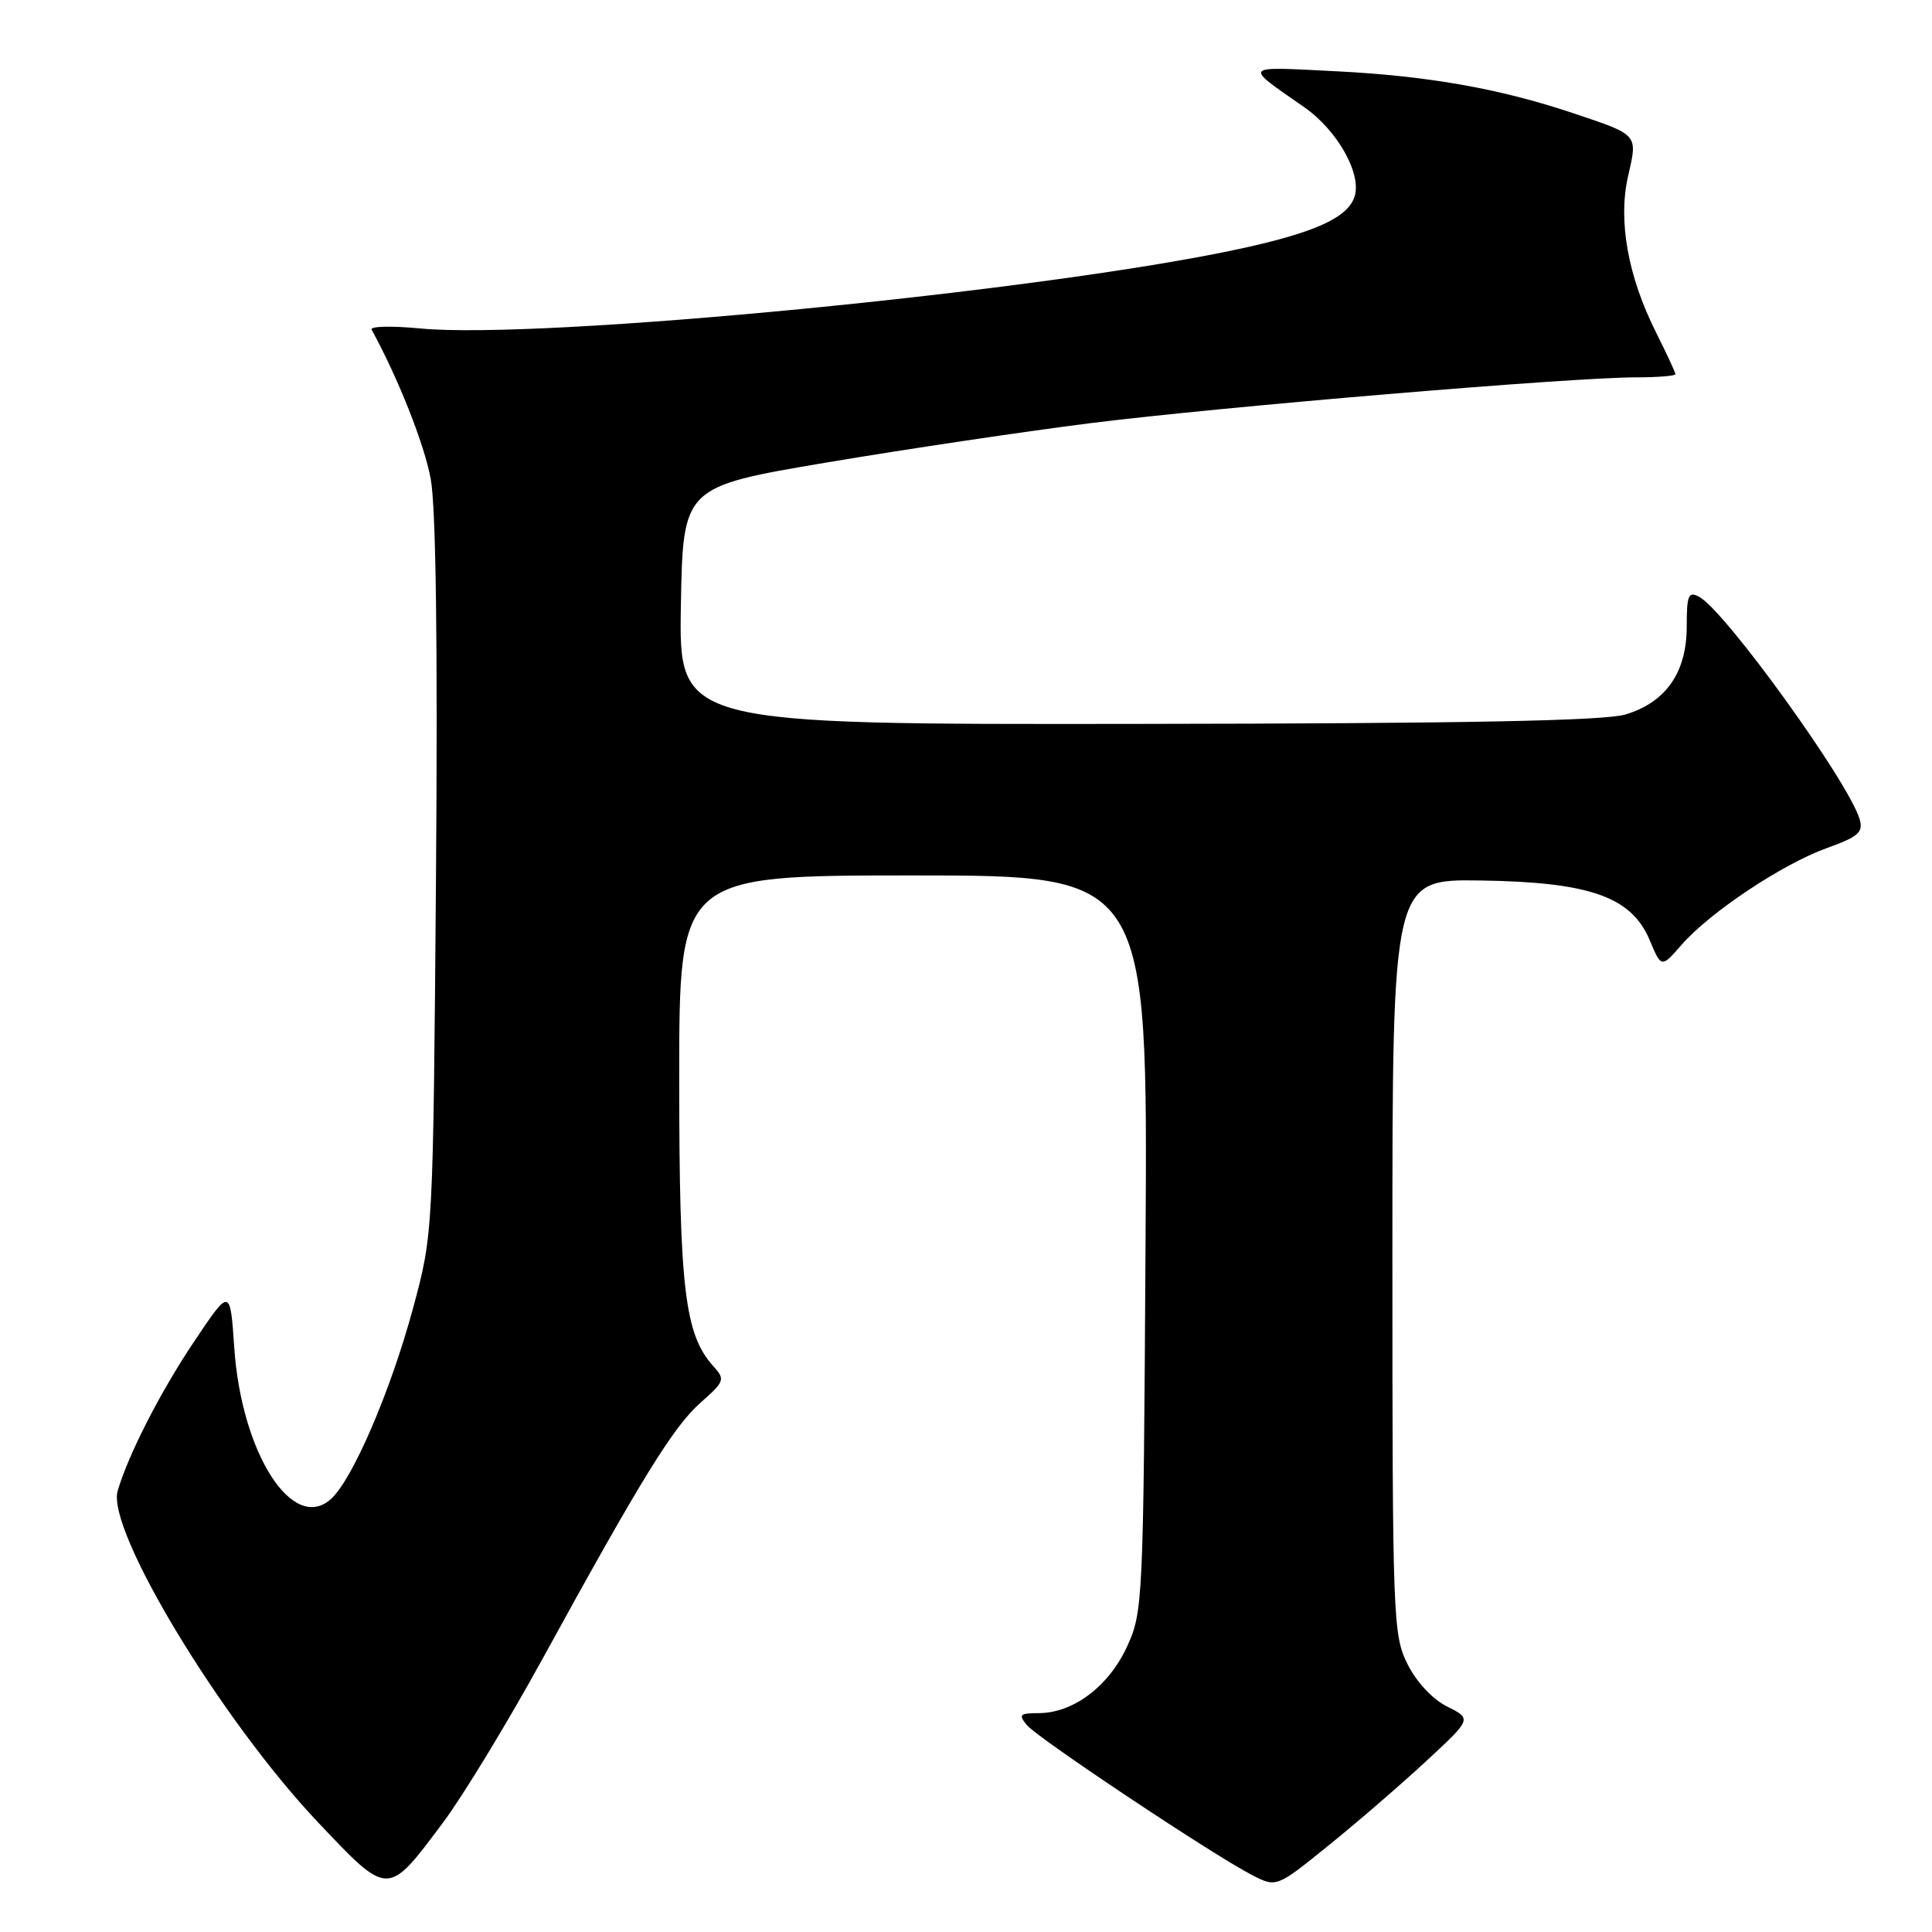 <?xml version="1.0" encoding="UTF-8" standalone="no"?>
<!DOCTYPE svg PUBLIC "-//W3C//DTD SVG 1.1//EN" "http://www.w3.org/Graphics/SVG/1.1/DTD/svg11.dtd" >
<svg xmlns="http://www.w3.org/2000/svg" xmlns:xlink="http://www.w3.org/1999/xlink" version="1.1" viewBox="0 0 256 256">
 <g >
 <path fill="currentColor"
d=" M 58.66 241.56 C 61.32 238.01 67.28 228.21 71.89 219.80 C 85.03 195.84 89.25 189.01 92.85 185.84 C 96.02 183.04 96.11 182.78 94.53 181.04 C 90.72 176.82 90.00 170.77 90.00 142.84 C 90.00 116.00 90.00 116.00 121.04 116.00 C 152.09 116.00 152.09 116.00 151.79 164.75 C 151.51 212.43 151.45 213.60 149.32 218.22 C 146.89 223.47 142.20 226.99 137.63 227.00 C 135.12 227.00 134.92 227.20 136.07 228.59 C 137.52 230.33 160.62 245.72 165.86 248.43 C 169.13 250.12 169.13 250.12 175.98 244.58 C 179.75 241.54 185.58 236.51 188.93 233.40 C 195.03 227.76 195.03 227.76 191.76 226.13 C 189.83 225.17 187.68 222.87 186.50 220.50 C 184.58 216.66 184.50 214.50 184.50 166.50 C 184.50 116.50 184.50 116.50 196.17 116.67 C 210.68 116.88 216.19 118.83 218.60 124.59 C 220.14 128.26 220.14 128.26 222.82 125.19 C 226.57 120.89 236.16 114.50 242.05 112.38 C 246.25 110.87 246.92 110.29 246.41 108.55 C 244.99 103.67 228.58 80.91 225.15 79.08 C 223.72 78.32 223.50 78.85 223.50 83.03 C 223.50 89.10 220.74 93.06 215.39 94.67 C 212.61 95.51 194.21 95.87 150.72 95.92 C 89.95 96.00 89.95 96.00 90.22 80.25 C 90.50 64.50 90.50 64.50 109.50 61.29 C 119.95 59.53 135.70 57.18 144.50 56.07 C 161.69 53.91 208.21 50.00 216.78 50.00 C 219.65 50.00 222.00 49.81 222.00 49.58 C 222.00 49.35 220.85 46.88 219.45 44.08 C 215.70 36.62 214.38 29.25 215.73 23.34 C 217.01 17.75 217.16 17.92 208.49 15.01 C 198.74 11.74 189.25 10.06 177.00 9.44 C 164.47 8.81 164.70 8.55 172.84 14.22 C 177.21 17.27 180.45 23.02 179.49 26.04 C 178.60 28.84 174.23 30.82 164.19 32.99 C 138.04 38.63 71.62 45.07 55.65 43.52 C 51.88 43.16 49.00 43.23 49.24 43.68 C 52.76 50.10 56.22 58.84 57.07 63.44 C 57.77 67.19 58.01 85.65 57.77 116.35 C 57.39 163.50 57.39 163.50 54.73 173.35 C 51.76 184.31 46.73 196.03 43.86 198.62 C 38.80 203.20 31.99 192.56 31.04 178.56 C 30.50 170.63 30.50 170.63 25.71 177.78 C 21.25 184.43 17.00 192.74 15.59 197.55 C 14.08 202.72 29.31 227.92 42.16 241.49 C 51.52 251.37 51.32 251.37 58.66 241.56 Z "/>
</g>
</svg>